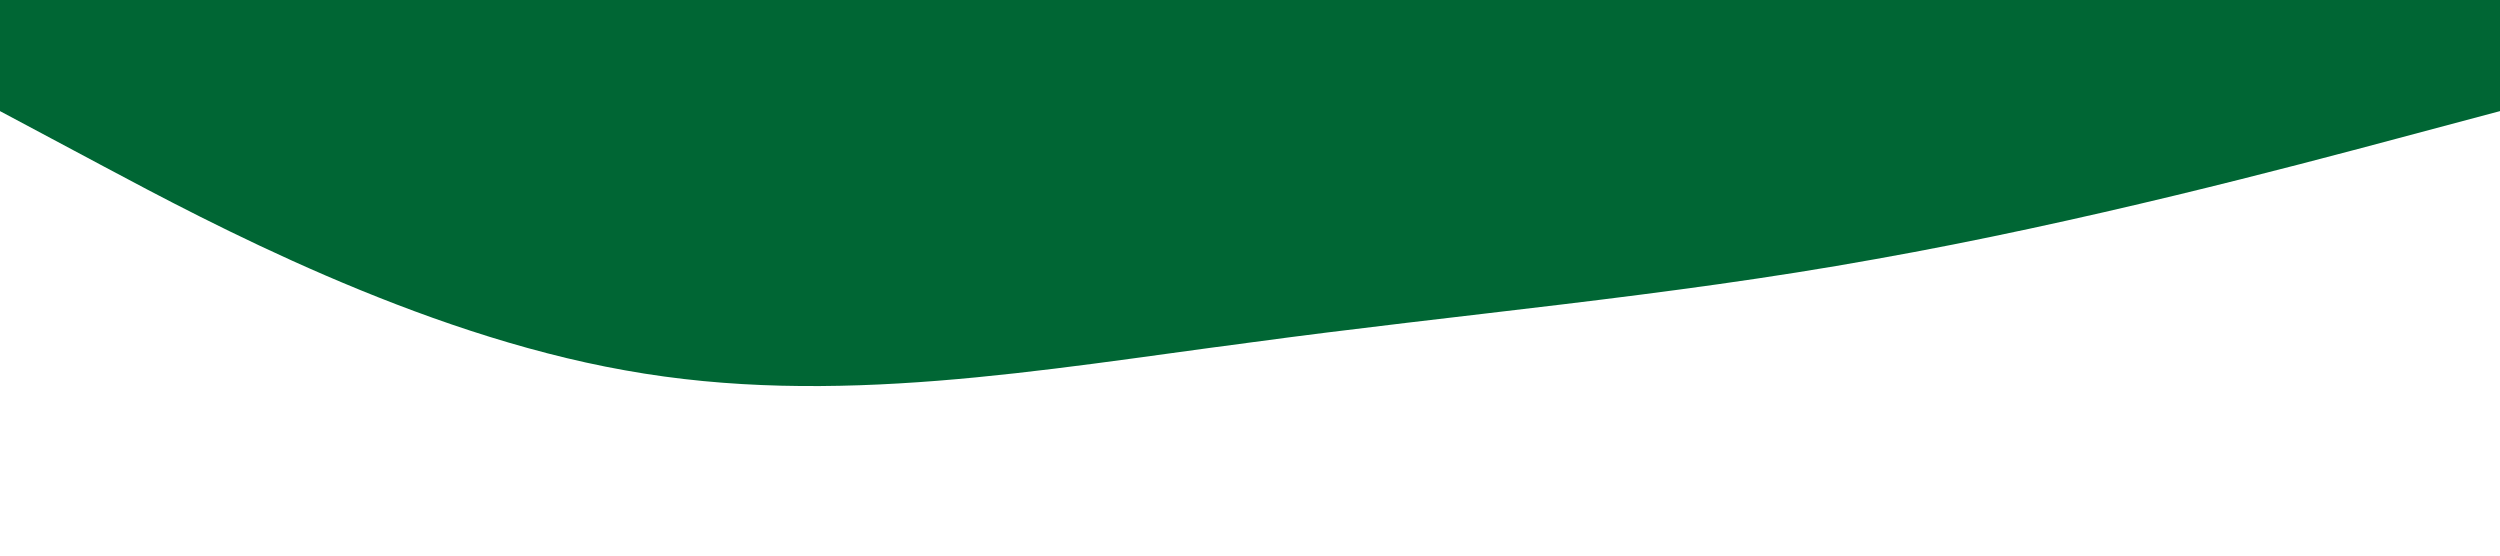 <?xml version="1.0" standalone="no"?>
<svg xmlns="http://www.w3.org/2000/svg" viewBox="0 0 1440 320">
    <path fill="#006634" fill-opacity="1"
        d="M0,64L60,96C120,128,240,192,360,213.3C480,235,600,213,720,197.3C840,181,960,171,1080,149.3C1200,128,1320,96,1380,80L1440,64L1440,0L1380,0C1320,0,1200,0,1080,0C960,0,840,0,720,0C600,0,480,0,360,0C240,0,120,0,60,0L0,0Z"></path>
</svg>